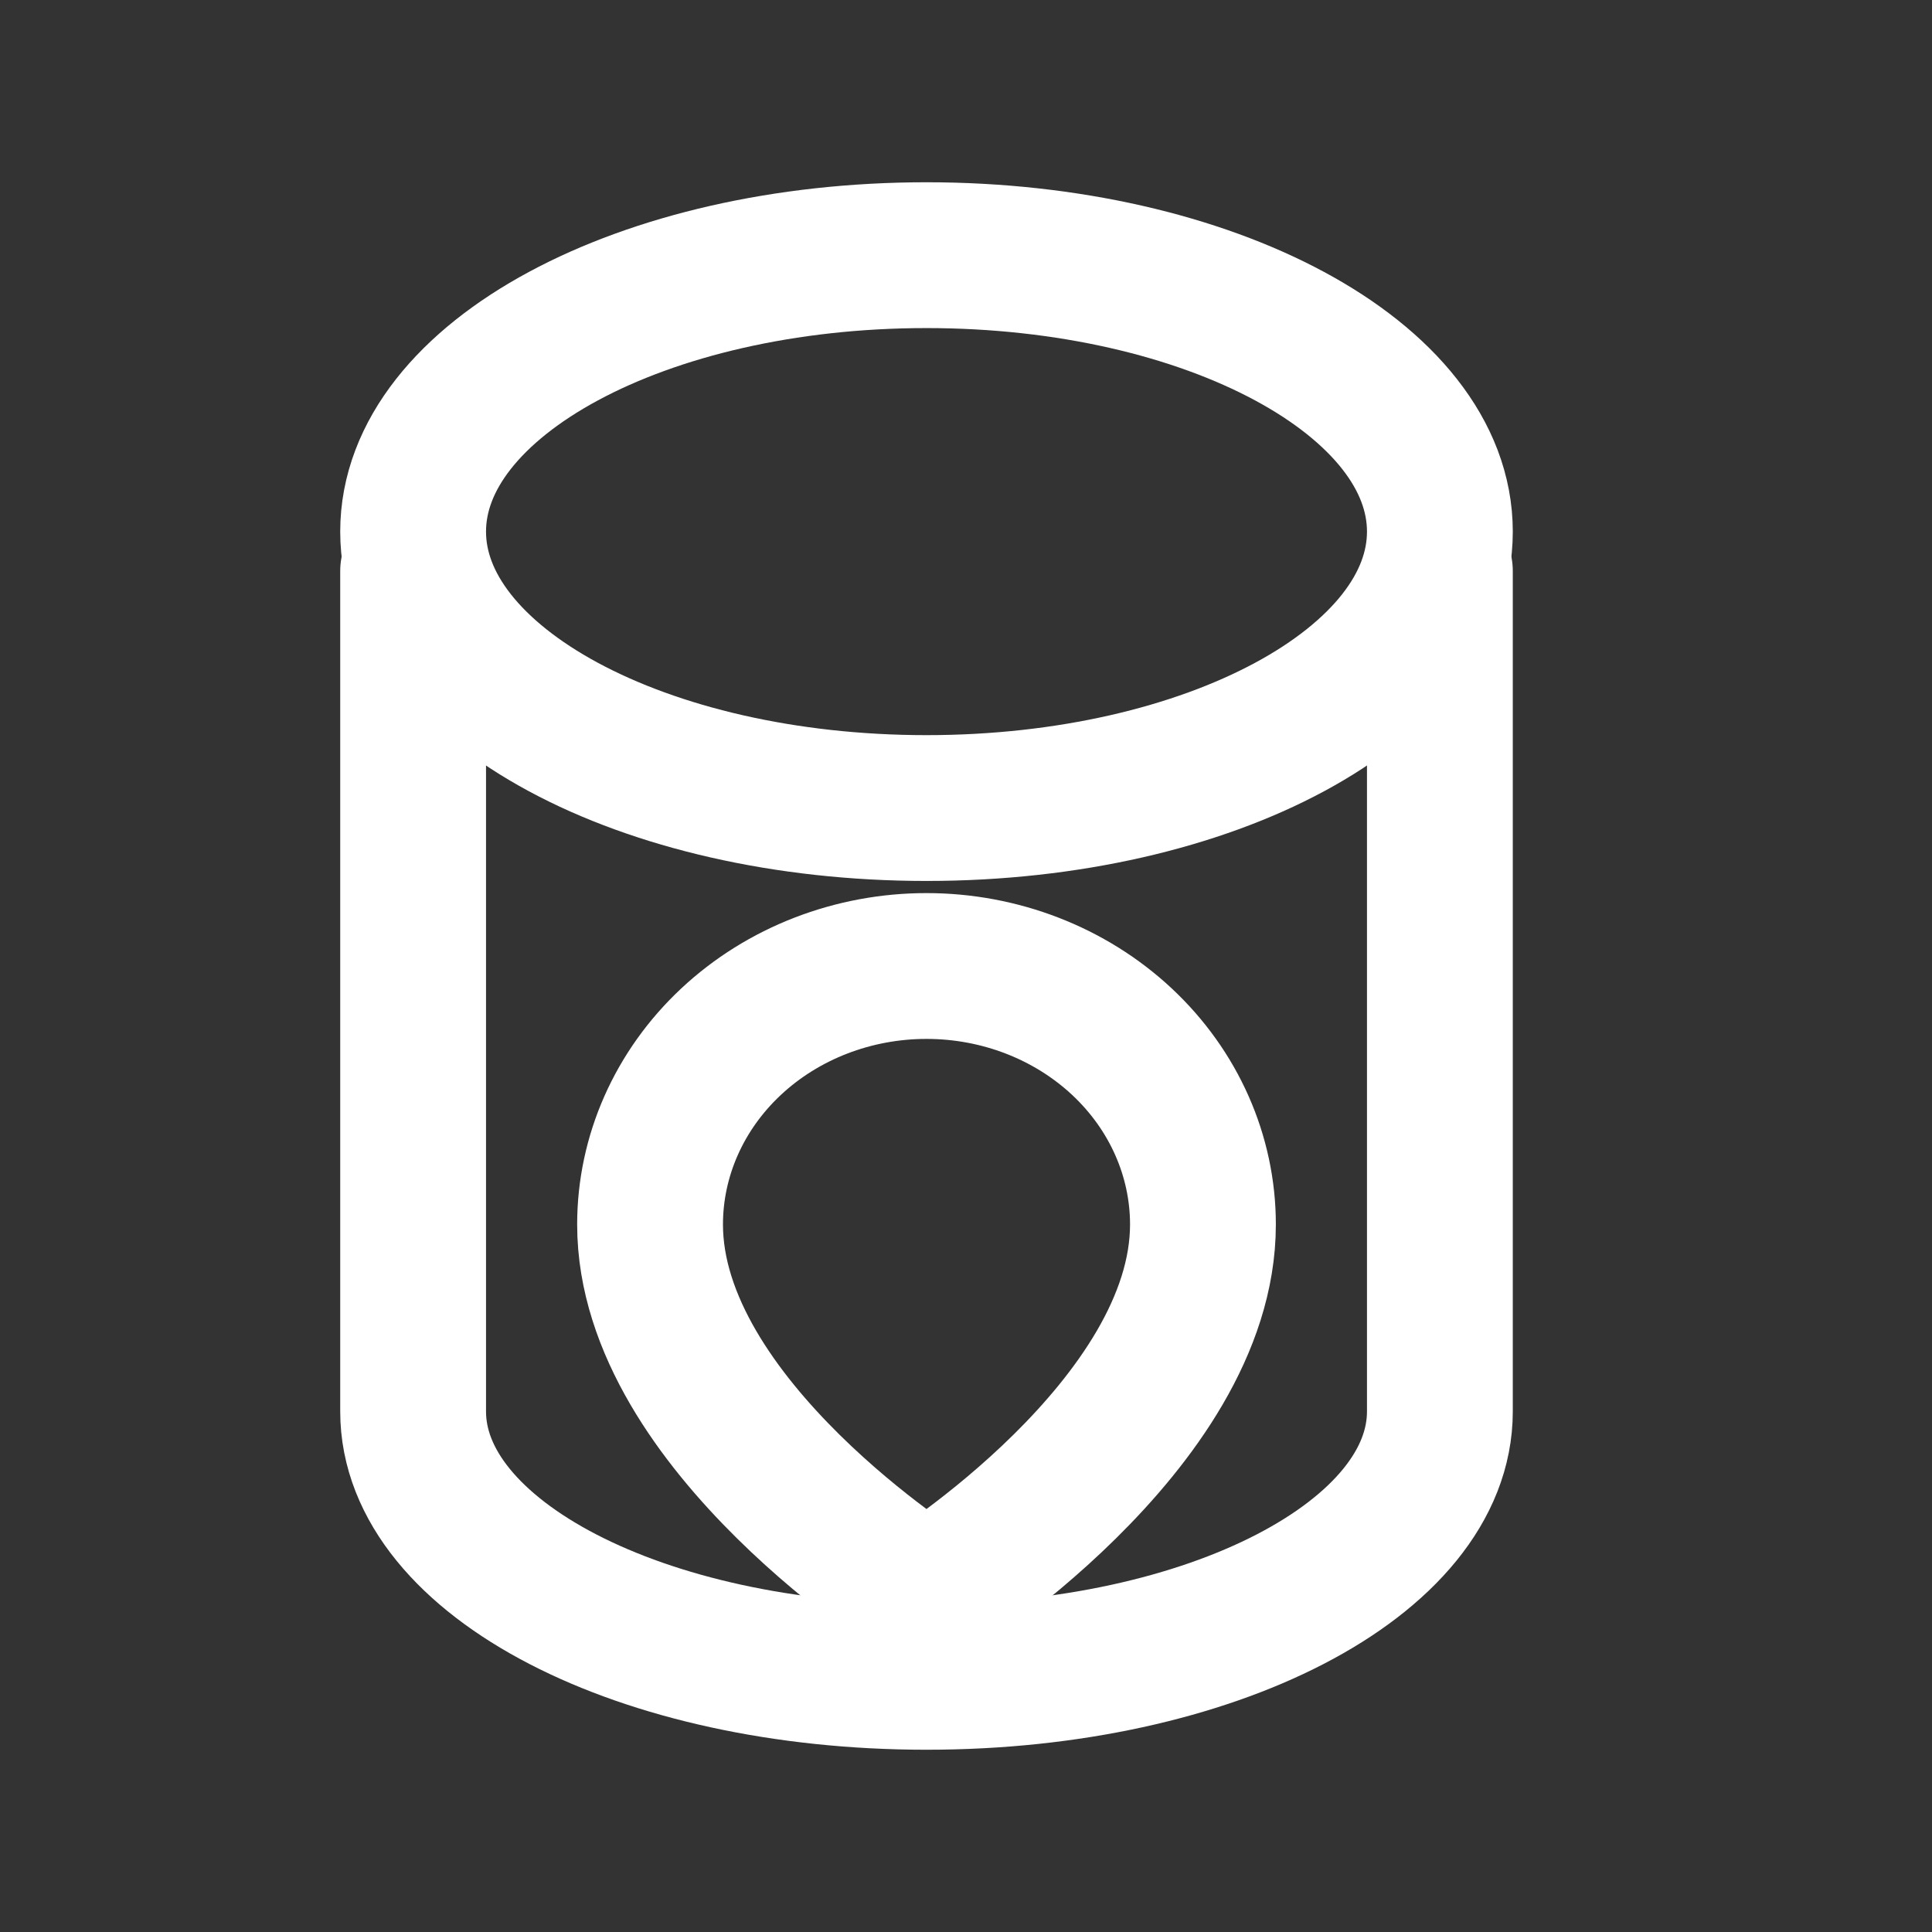 <svg width="53" height="53" viewBox="0 0 53 53" fill="none" xmlns="http://www.w3.org/2000/svg">
<rect x="0" y="0" width="53" height="53" fill="#333333" stroke="none"/>
<path d="M11.333 15.666L11.333 38.72C11.333 42.748 17.592 46 25.416 46C33.24 46 39.5 42.748 39.5 38.72V15.666" stroke="#ffffff" stroke-width="4" stroke-linecap="round" stroke-linejoin="round"/>
<path d="M25.416 22.167C33.194 22.167 39.5 18.771 39.5 14.583C39.5 10.395 33.194 7 25.416 7C17.638 7 11.333 10.395 11.333 14.583C11.333 18.771 17.638 22.167 25.416 22.167Z" stroke="#ffffff" stroke-width="4" stroke-linecap="round" stroke-linejoin="round"/>
<path d="M33 33.591C33 39.106 25.416 43.833 25.416 43.833C25.416 43.833 17.833 39.106 17.833 33.591C17.833 31.71 18.632 29.907 20.054 28.577C21.476 27.247 23.405 26.5 25.416 26.5C27.428 26.5 29.356 27.247 30.779 28.577C32.201 29.907 33 31.71 33 33.591Z" stroke="#ffffff" stroke-width="4" stroke-linecap="round" stroke-linejoin="round"/>
</svg>
